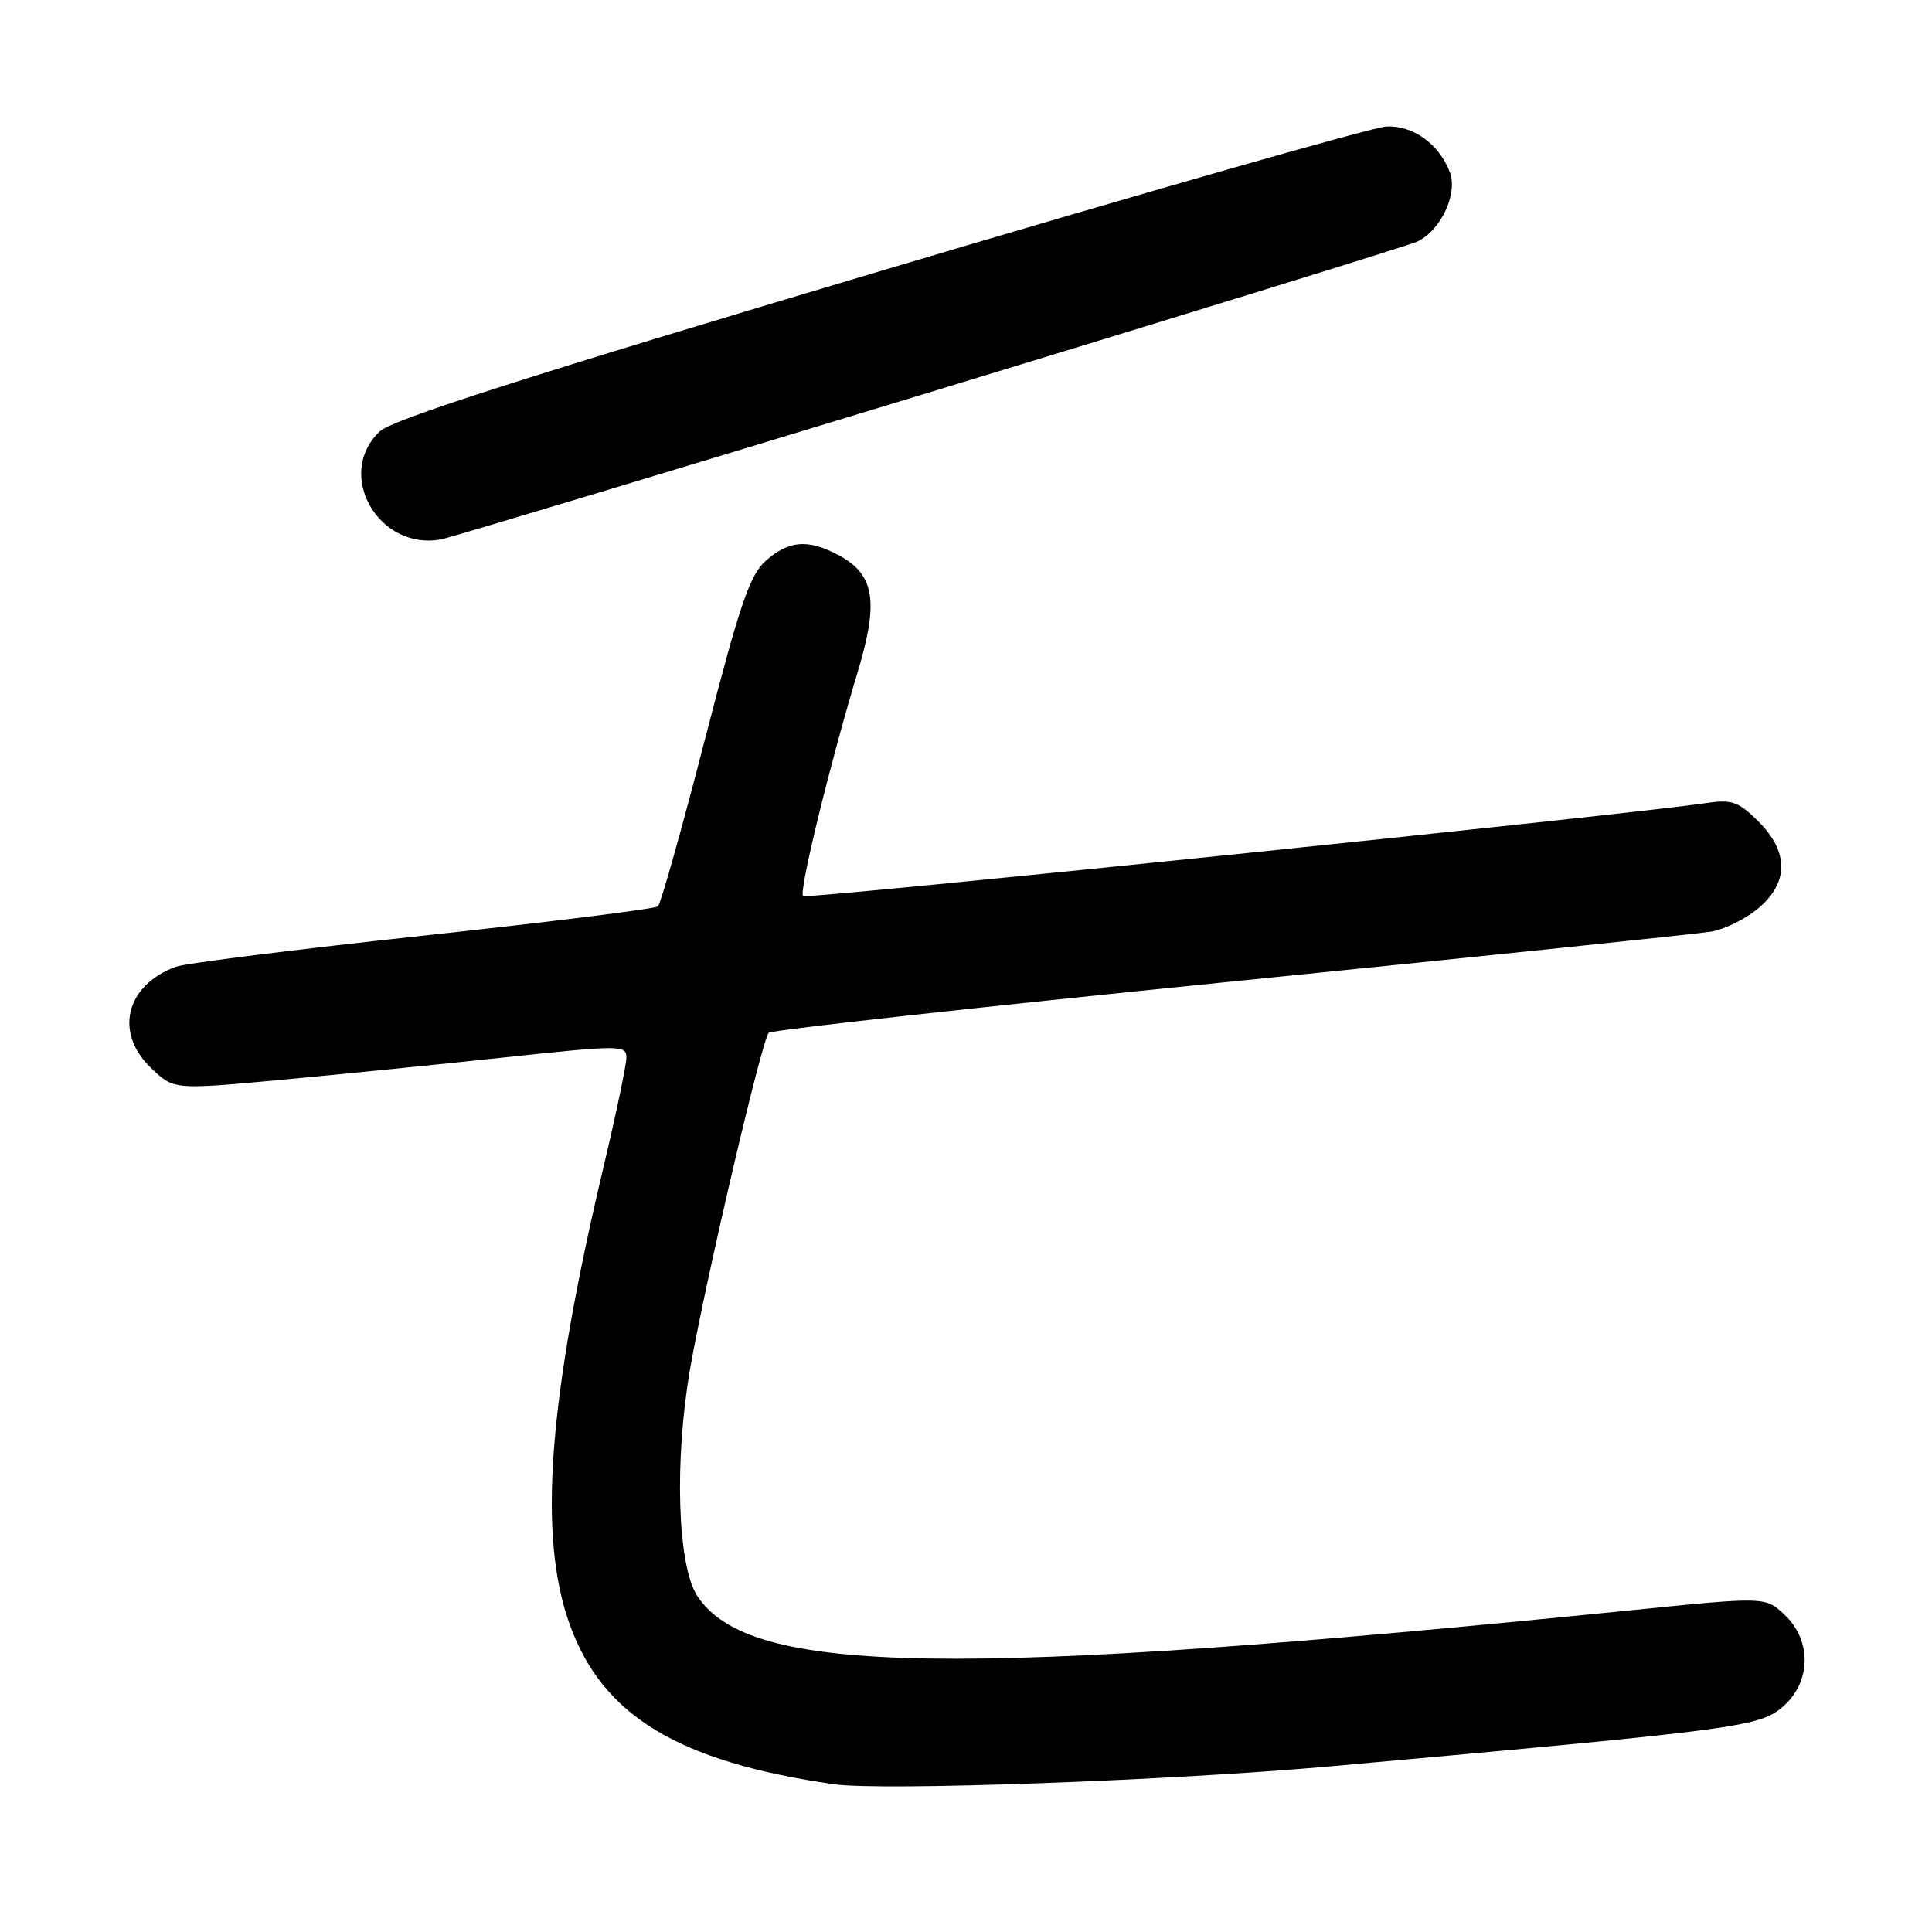 <?xml version="1.0" encoding="UTF-8" standalone="no"?>
<!DOCTYPE svg PUBLIC "-//W3C//DTD SVG 1.1//EN" "http://www.w3.org/Graphics/SVG/1.1/DTD/svg11.dtd" >
<svg xmlns="http://www.w3.org/2000/svg" xmlns:xlink="http://www.w3.org/1999/xlink" version="1.1" viewBox="0 0 256 256">
 <g >
 <path fill="currentColor"
d=" M 176.50 234.03 C 230.29 229.18 233.06 228.82 236.15 226.22 C 239.99 222.99 240.13 217.41 236.46 213.96 C 233.92 211.57 233.92 211.57 216.21 213.36 C 126.28 222.42 99.30 222.01 92.39 211.47 C 89.76 207.45 89.33 193.48 91.46 181.27 C 93.50 169.64 100.95 137.78 101.86 136.85 C 102.21 136.48 129.72 133.44 163.00 130.08 C 196.28 126.73 224.95 123.74 226.72 123.45 C 228.49 123.16 231.30 121.77 232.97 120.37 C 237.04 116.95 237.05 112.89 232.99 108.84 C 230.40 106.25 229.46 105.91 226.24 106.39 C 216.15 107.91 106.84 119.17 106.41 118.74 C 105.83 118.17 109.89 101.52 113.62 89.13 C 116.51 79.53 115.90 76.04 110.91 73.45 C 106.99 71.43 104.53 71.64 101.53 74.25 C 99.36 76.14 98.06 79.94 93.40 98.00 C 90.35 109.83 87.55 119.77 87.18 120.10 C 86.81 120.43 72.78 122.18 56.00 123.99 C 39.23 125.80 24.51 127.65 23.29 128.10 C 16.65 130.57 15.12 136.82 20.01 141.51 C 23.02 144.39 23.02 144.39 36.76 143.13 C 44.32 142.43 57.81 141.08 66.75 140.12 C 82.20 138.47 83.00 138.47 83.00 140.13 C 83.00 141.09 81.64 147.58 79.99 154.55 C 72.62 185.58 71.28 203.48 75.47 215.19 C 79.82 227.36 89.87 233.45 110.50 236.42 C 116.80 237.33 155.43 235.93 176.50 234.03 Z  M 123.00 52.04 C 157.38 41.58 186.49 32.58 187.70 32.05 C 190.84 30.68 193.22 25.70 192.11 22.81 C 190.69 19.08 187.23 16.59 183.70 16.76 C 181.94 16.84 151.74 25.47 116.58 35.94 C 70.34 49.71 52.02 55.57 50.33 57.16 C 44.31 62.82 50.16 73.05 58.50 71.46 C 59.60 71.25 88.62 62.51 123.00 52.04 Z "/>
</g>
</svg>